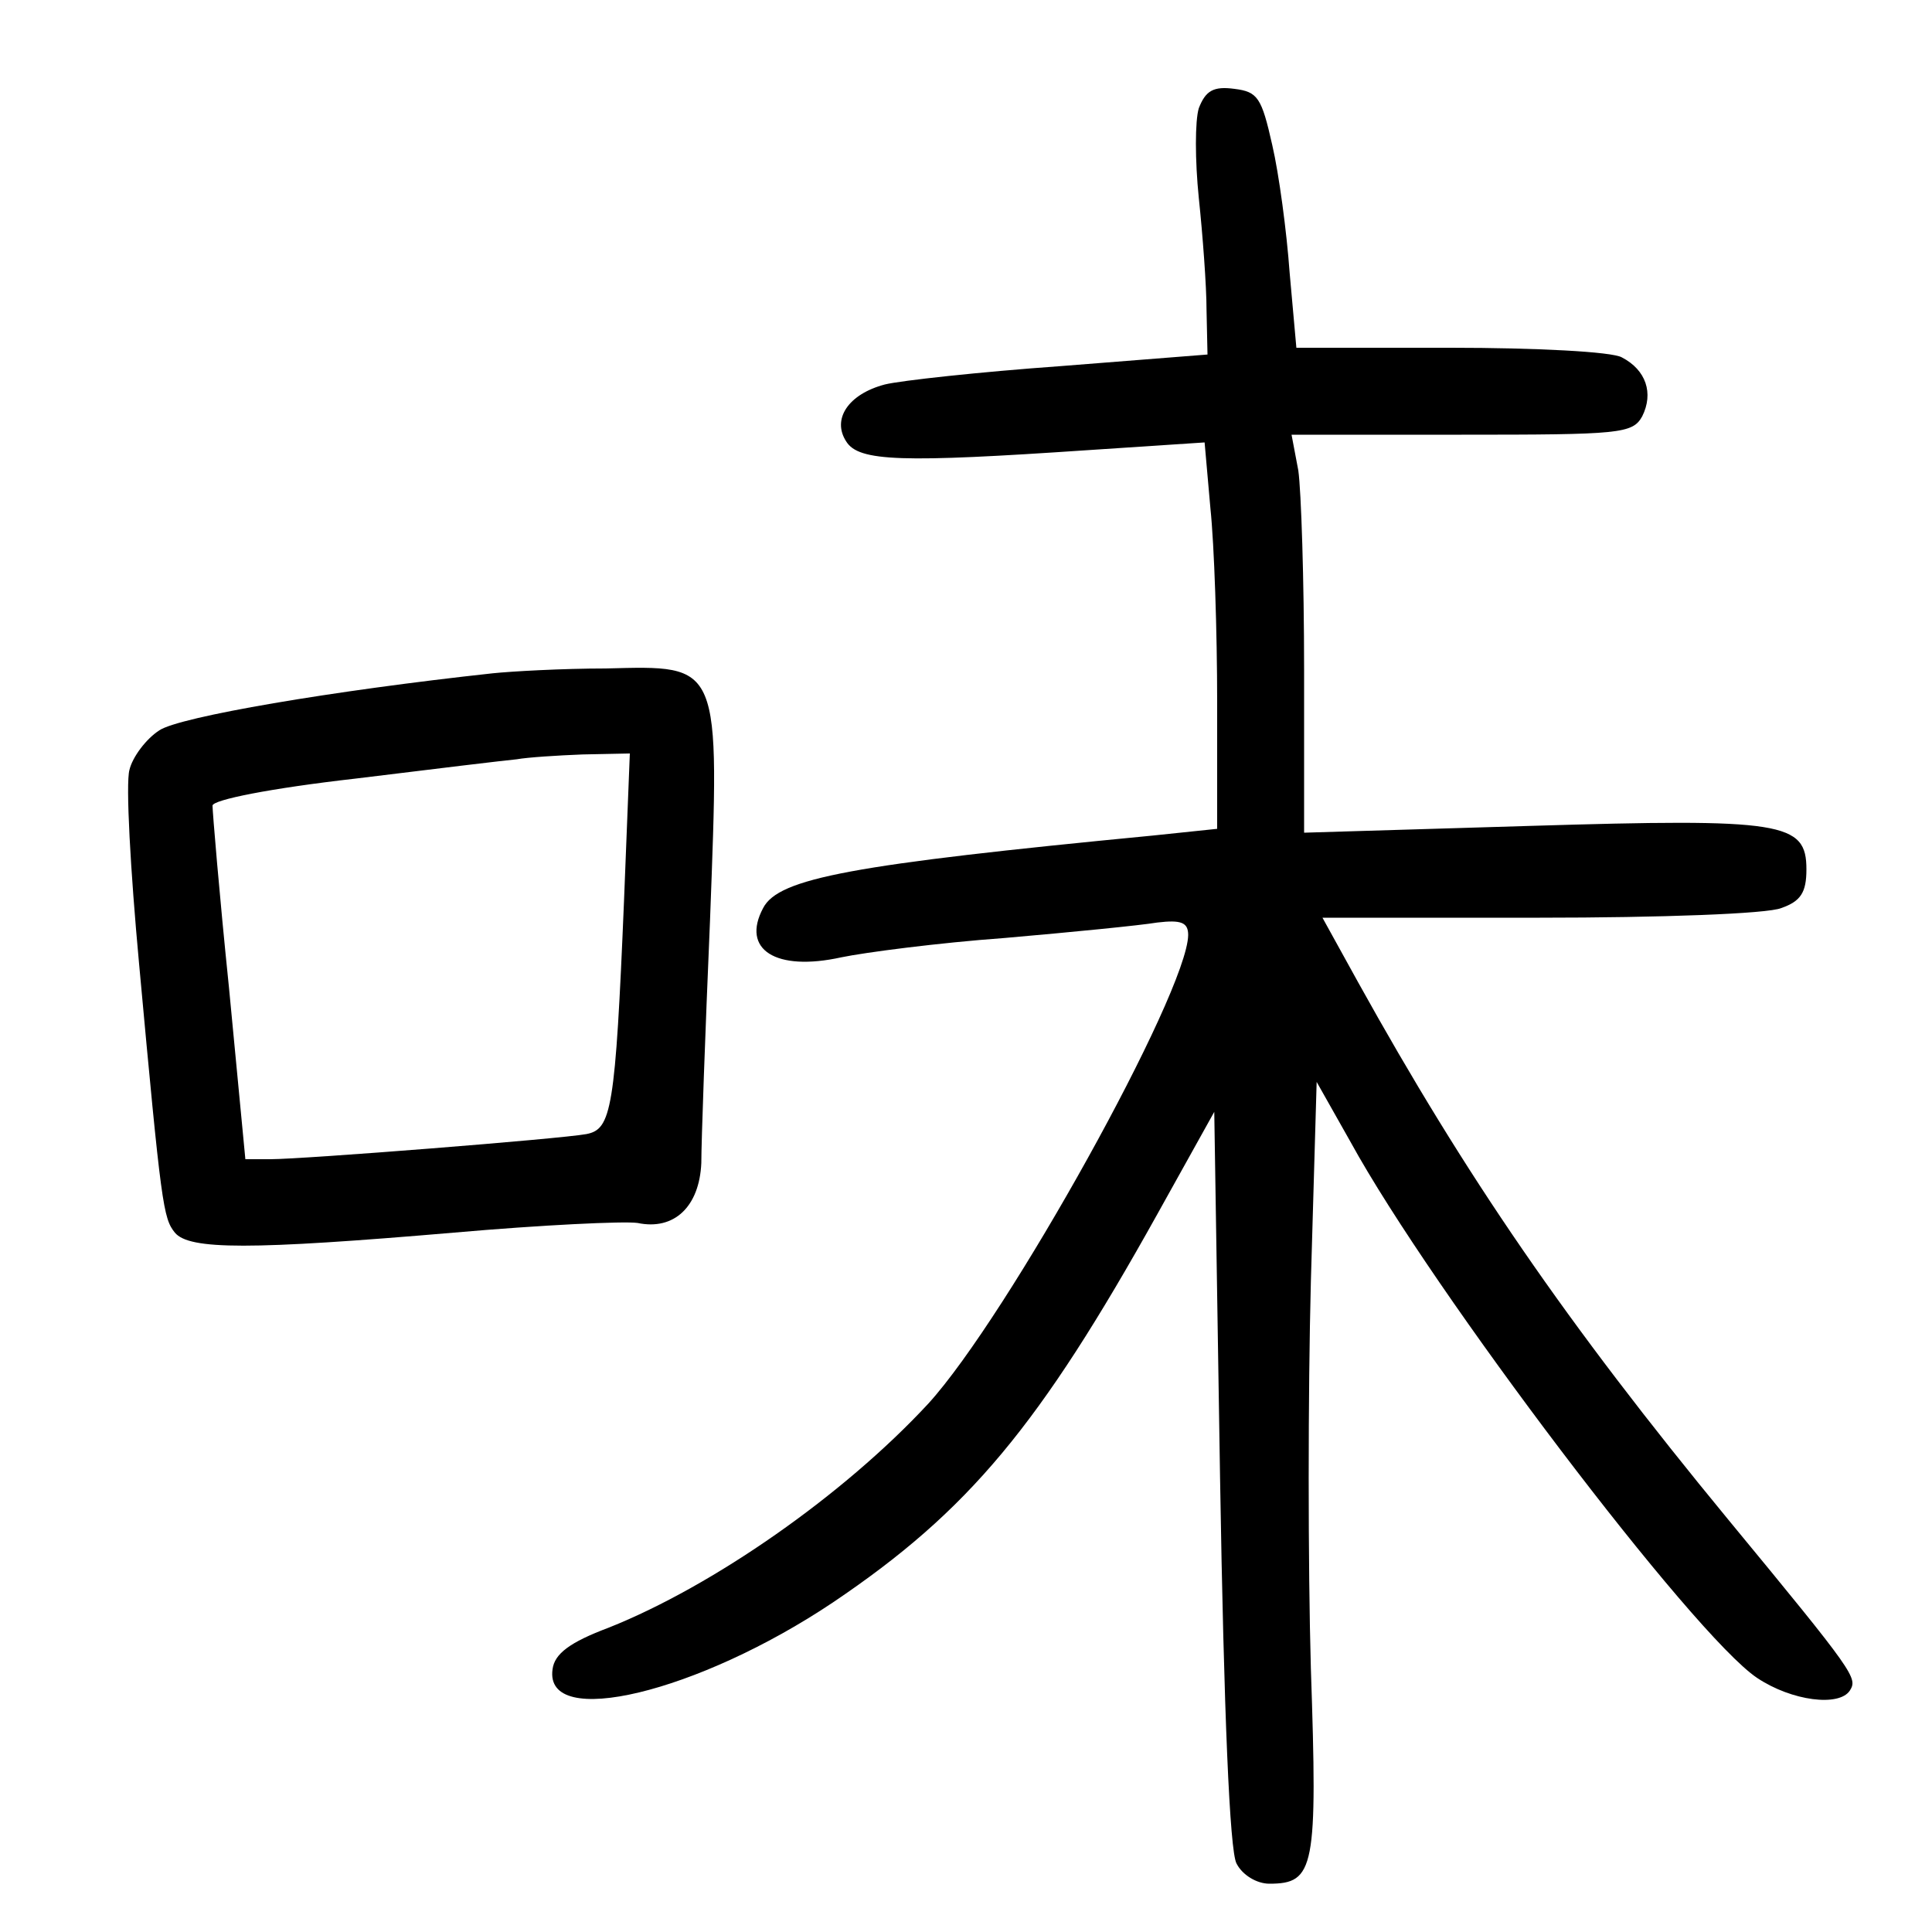 <?xml version="1.0"?>
<svg xmlns="http://www.w3.org/2000/svg" height="200pt" preserveAspectRatio="xMidYMid meet" viewBox="0 0 200 200" width="200pt">
  <g transform="matrix(.1 0 0 -.1 0 200)">
    <path d="m1241 1888c-4-13-4-54 0-93 4-38 8-91 8-116l1-46-152-12c-84-6-166-15-182-19-38-10-55-36-40-59 13-21 58-22 250-9l121 8 6-68c4-38 7-128 7-201v-131l-67-7c-311-30-387-44-403-75-23-43 13-66 81-51 24 5 100 15 169 20 69 6 140 13 158 16 25 3 32 0 32-13-1-60-187-395-269-485-88-95-223-189-331-232-40-15-56-27-58-43-9-63 151-24 290 69 141 95 214 183 336 402l59 106 6-379c4-245 10-386 17-399 6-12 21-21 34-21 47 0 50 16 43 223-3 106-3 285 0 400l6 207 35-62c85-155 355-511 421-555 36-24 85-30 96-13 8 13 6 17-126 177-168 204-272 356-383 556l-37 67h225c124 0 236 4 250 10 20 7 26 16 26 40 0 49-24 53-287 45l-233-7v169c0 92-3 185-6 206l-7 37h176c164 0 177 1 187 19 12 24 4 48-21 61-10 6-90 10-177 10h-160l-7 78c-3 42-11 102-18 132-11 49-15 55-39 58-22 3-30-2-37-20z"/>
    <path d="m510 1303c-166-18-324-45-345-59-14-9-28-28-31-41-4-14 1-104 10-201 23-251 25-263 37-278 15-18 78-18 289 0 91 8 176 12 190 10 38-8 64 17 66 62 0 22 4 134 9 251 10 269 12 264-108 261-45 0-98-3-117-5zm136-235c-9-217-13-237-39-242-27-5-293-26-327-26h-26l-17 178c-10 97-17 182-17 188s60 18 148 28c81 10 156 19 167 20 11 2 42 4 68 5l49 1z"/>
  </g>
</svg>
